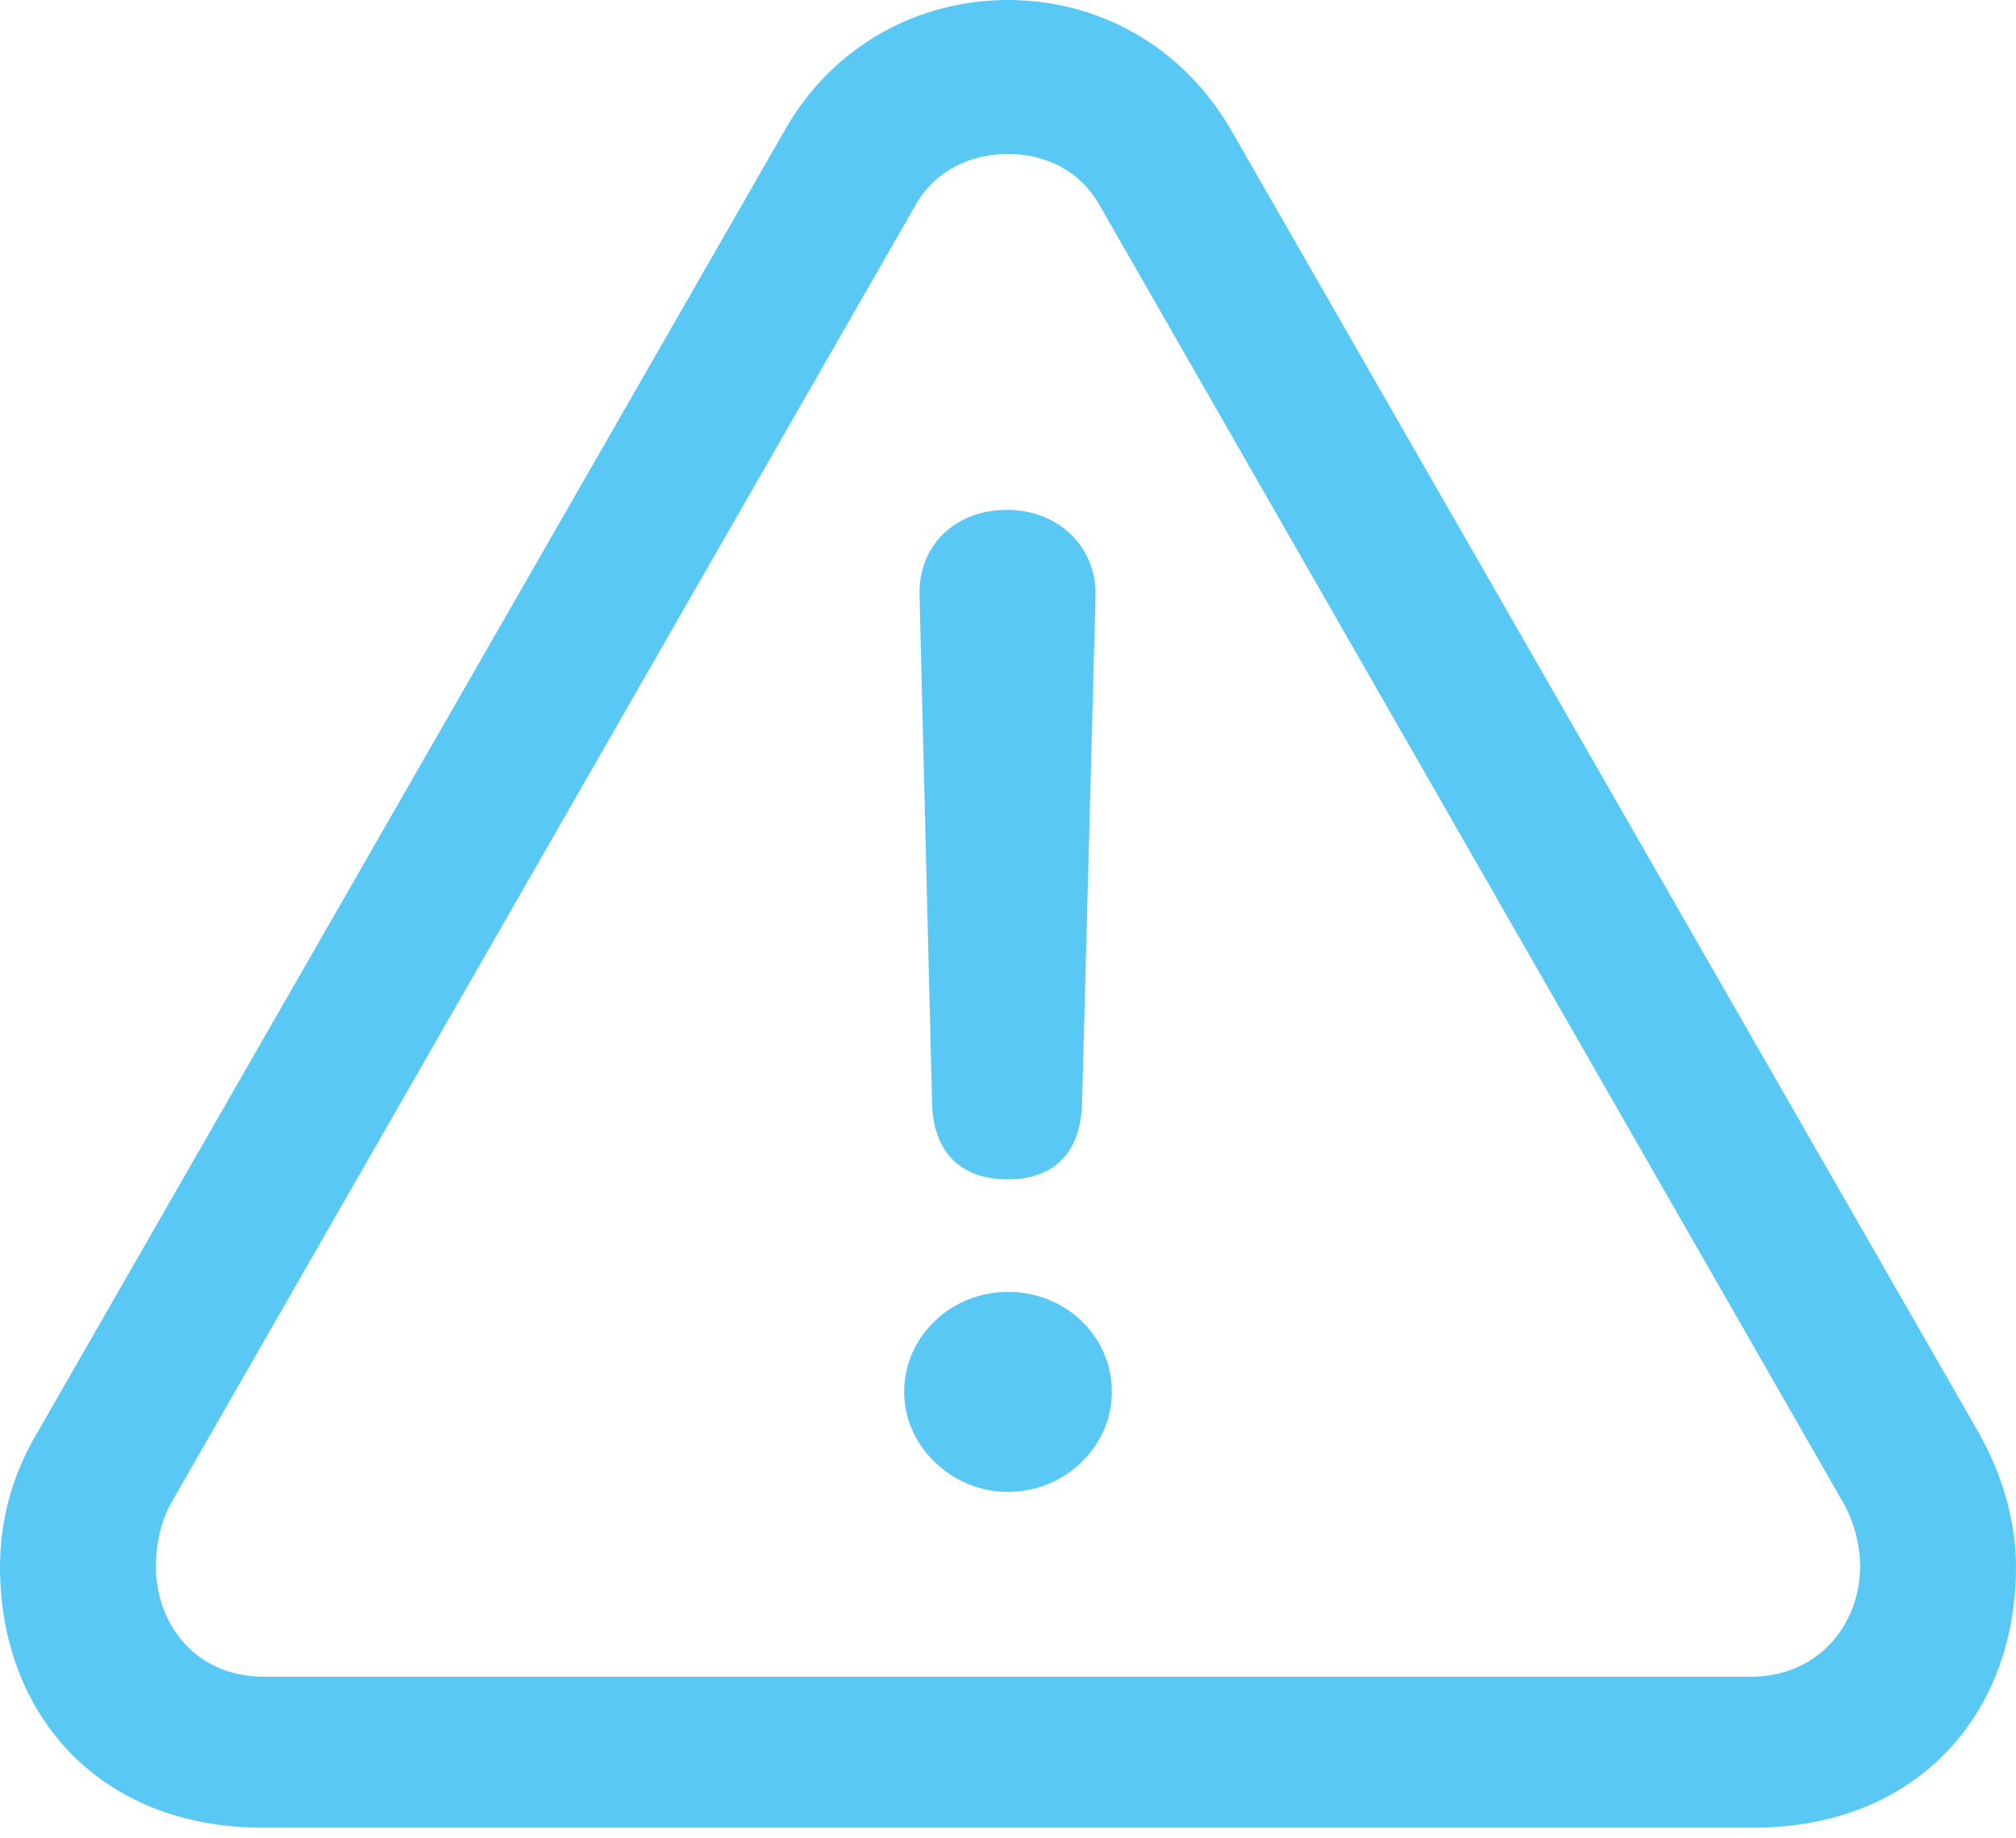 <?xml version="1.0" encoding="UTF-8"?>
<!--Generator: Apple Native CoreSVG 175.5-->
<!DOCTYPE svg
PUBLIC "-//W3C//DTD SVG 1.1//EN"
       "http://www.w3.org/Graphics/SVG/1.1/DTD/svg11.dtd">
<svg version="1.1" xmlns="http://www.w3.org/2000/svg" xmlns:xlink="http://www.w3.org/1999/xlink" width="25.586" height="23.328">
 <g>
  <rect height="23.328" opacity="0" width="25.586" x="0" y="0"/>
  <path d="M3.333 23.193L22.253 23.193C24.329 23.193 25.586 21.753 25.586 19.885C25.586 19.311 25.415 18.713 25.11 18.176L15.637 1.672C15.002 0.562 13.916 0 12.793 0C11.67 0 10.571 0.562 9.949 1.672L0.476 18.176C0.146 18.726 0 19.311 0 19.885C0 21.753 1.257 23.193 3.333 23.193ZM3.345 21.277C2.49 21.277 1.978 20.618 1.978 19.873C1.978 19.641 2.026 19.348 2.161 19.092L11.621 2.6C11.877 2.148 12.341 1.953 12.793 1.953C13.245 1.953 13.696 2.148 13.953 2.6L23.413 19.104C23.547 19.36 23.608 19.641 23.608 19.873C23.608 20.618 23.071 21.277 22.229 21.277ZM12.793 14.966C13.379 14.966 13.721 14.624 13.733 13.989L13.904 7.556C13.916 6.934 13.428 6.47 12.781 6.47C12.122 6.47 11.658 6.921 11.67 7.544L11.829 13.989C11.841 14.612 12.183 14.966 12.793 14.966ZM12.793 18.933C13.501 18.933 14.111 18.372 14.111 17.664C14.111 16.943 13.513 16.394 12.793 16.394C12.073 16.394 11.475 16.956 11.475 17.664C11.475 18.359 12.085 18.933 12.793 18.933Z" fill="#5ac8f5"/>
 </g>
</svg>
